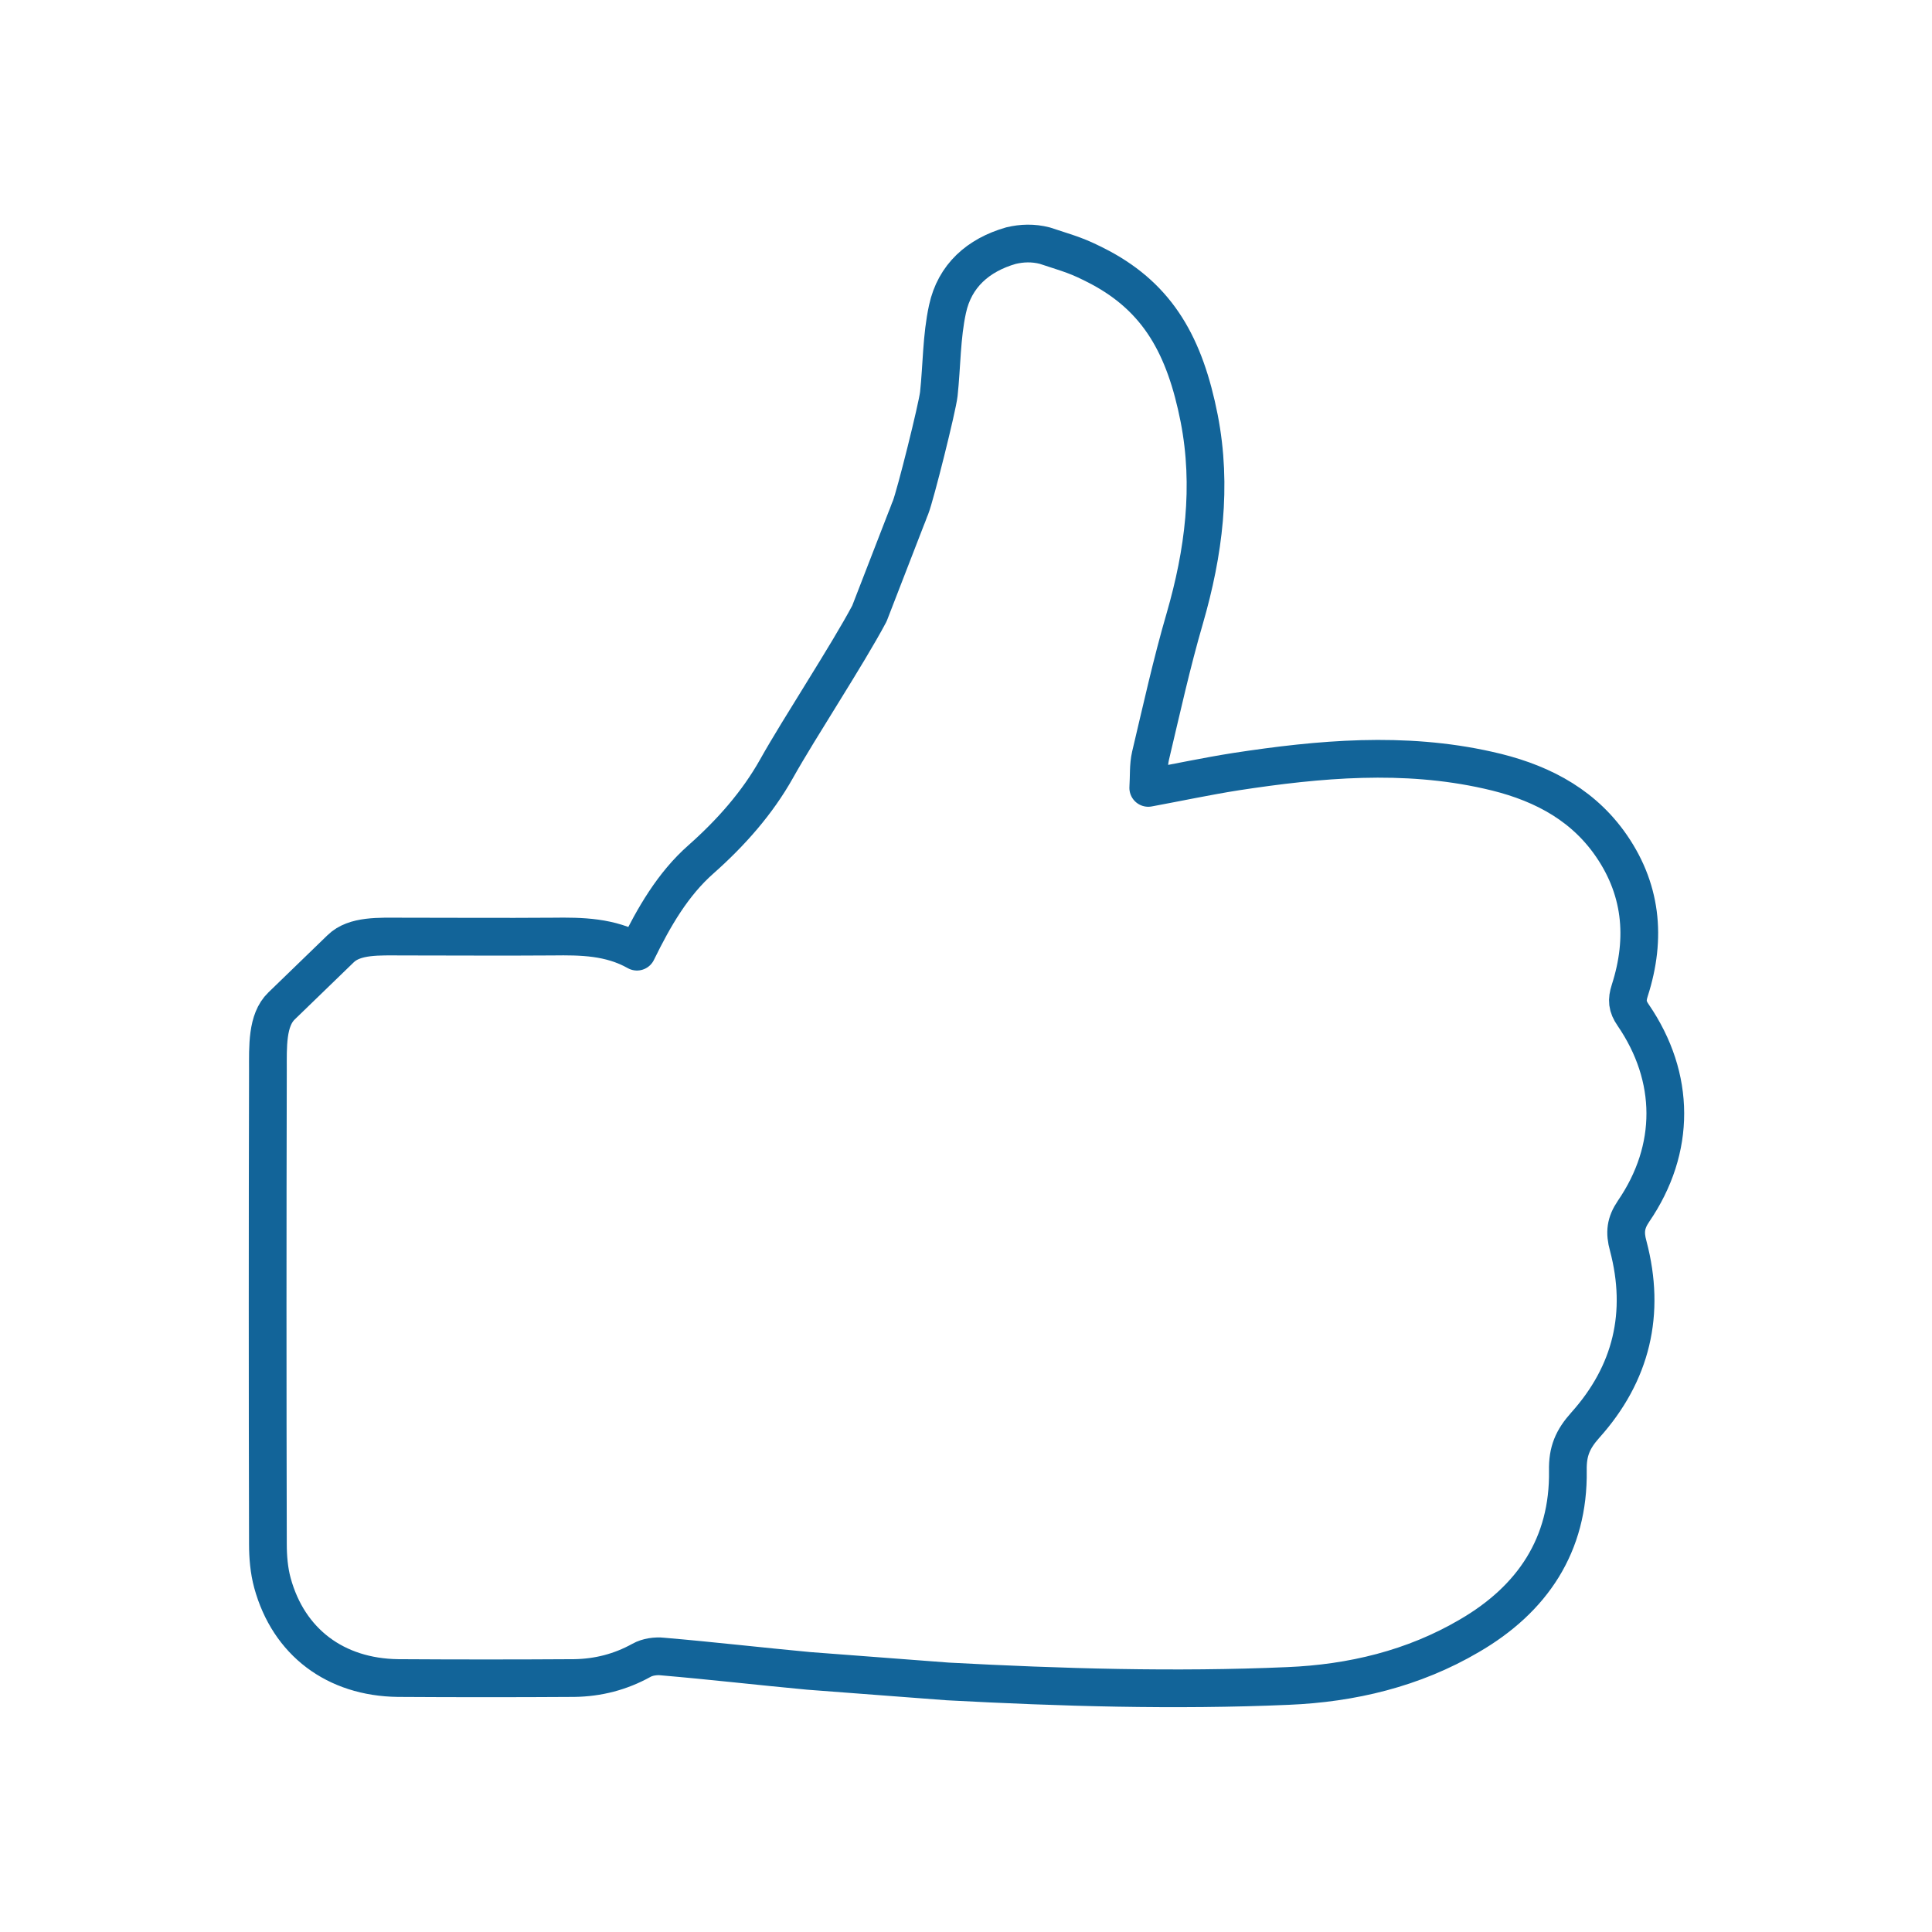<?xml version="1.0" encoding="UTF-8" standalone="no"?>
<svg
   xmlns:dc="http://purl.org/dc/elements/1.1/"
   xmlns:cc="http://creativecommons.org/ns#"
   xmlns:rdf="http://www.w3.org/1999/02/22-rdf-syntax-ns#"
   xmlns:svg="http://www.w3.org/2000/svg"
   xmlns="http://www.w3.org/2000/svg"
   xmlns:sodipodi="http://sodipodi.sourceforge.net/DTD/sodipodi-0.dtd"
   xmlns:inkscape="http://www.inkscape.org/namespaces/inkscape"
   id="Layer_1"
   style="enable-background:new 0 0 512 512;"
   version="1.1"
   viewBox="0 0 512 512"
   xml:space="preserve"
   inkscape:version="0.91 r13725"
   sodipodi:docname="1492522428_Like.svg"><defs
     id="defs11" /><sodipodi:namedview
     pagecolor="#ffffff"
     bordercolor="#666666"
     borderopacity="1"
     objecttolerance="10"
     gridtolerance="10"
     guidetolerance="10"
     inkscape:pageopacity="0"
     inkscape:pageshadow="2"
     inkscape:window-width="1680"
     inkscape:window-height="987"
     id="namedview9"
     showgrid="false"
     inkscape:zoom="1.84375"
     inkscape:cx="212.67131"
     inkscape:cy="250.77761"
     inkscape:window-x="-8"
     inkscape:window-y="-8"
     inkscape:window-maximized="1"
     inkscape:current-layer="Layer_1" /><style
     type="text/css"
     id="style3">
	.st0{fill:none;stroke:#000000;stroke-width:10;stroke-linecap:round;stroke-linejoin:round;stroke-miterlimit:10;}
</style><g
     id="g5"><path
       class="st0"
       d="m 90.3,251.4 c 3.698,-3.581 10.2,-3.2 16.2,-3.2 13.3,0 26.6,0.1 40,0 7.6,-0.1 15.2,0 22.3,4 4.5,-9.2 9.5,-17.9 17,-24.5 7.9,-7 14.9,-14.9 20,-24 6.1,-10.9 18.7,-30 24.6,-41.1 l 9.8,-25.3 c 0.4,-0.9 0.7,-1.9 1.1,-2.8 1.3,-3.3 7.1,-26.5 7.5,-30.1 0.8,-7.5 0.7,-15.2 2.3,-22.5 1.9,-8.8 8.1,-14.3 16.8,-16.8 2.9,-0.7 5.9,-0.8 9,0 6.9,2.3 8.4,2.5 14.7,5.8 15.3,8.2 22.4,20.7 26.2,40 3.5,18 1.2,35.6 -3.8,52.9 -3.5,12 -6.2,24.3 -9.1,36.5 -0.6,2.6 -0.4,5.4 -0.6,8.5 8.1,-1.5 15.6,-3.1 23.2,-4.3 22.2,-3.4 44.5,-5.4 66.8,-0.4 12.7,2.8 24.1,8.2 32,19 8.8,12.1 10.1,25.4 5.6,39.4 -0.8,2.5 -0.7,4.2 0.9,6.5 11.3,16.5 11.4,35.5 0.1,52 -2.1,3.1 -2.4,5.6 -1.4,9.2 4.7,17.8 0.9,33.8 -11.4,47.5 -3.3,3.7 -4.7,6.9 -4.6,12 0.3,19.7 -9.4,34.1 -26.1,43.8 -14.8,8.7 -31.2,12.6 -48.1,13.3 -30,1.3 -60.1,0.4 -90.1,-1.2 l -36.9,-2.8 c -12.9,-1.2 -25.8,-2.7 -38.7,-3.8 -1.8,-0.2 -4,0.1 -5.6,1 -5.6,3.1 -11.5,4.6 -17.8,4.7 -15.6,0.1 -31.1,0.1 -46.7,0 -16.6,-0.2 -29,-9.5 -33.3,-25.2 -0.9,-3.3 -1.2,-6.9 -1.2,-10.3 -0.1,-41.8 -0.1,-83.7 0,-125.5 0,-6.4 -0.289,-13.335 3.6,-17.1 z"
       id="path7"
       inkscape:connector-curvature="0"
       style="fill:none;stroke:#126499;stroke-width:10;stroke-linecap:round;stroke-linejoin:round;stroke-miterlimit:10"
       sodipodi:nodetypes="ssccccccccccccccccccccccccccccccccccccss" /></g></svg>